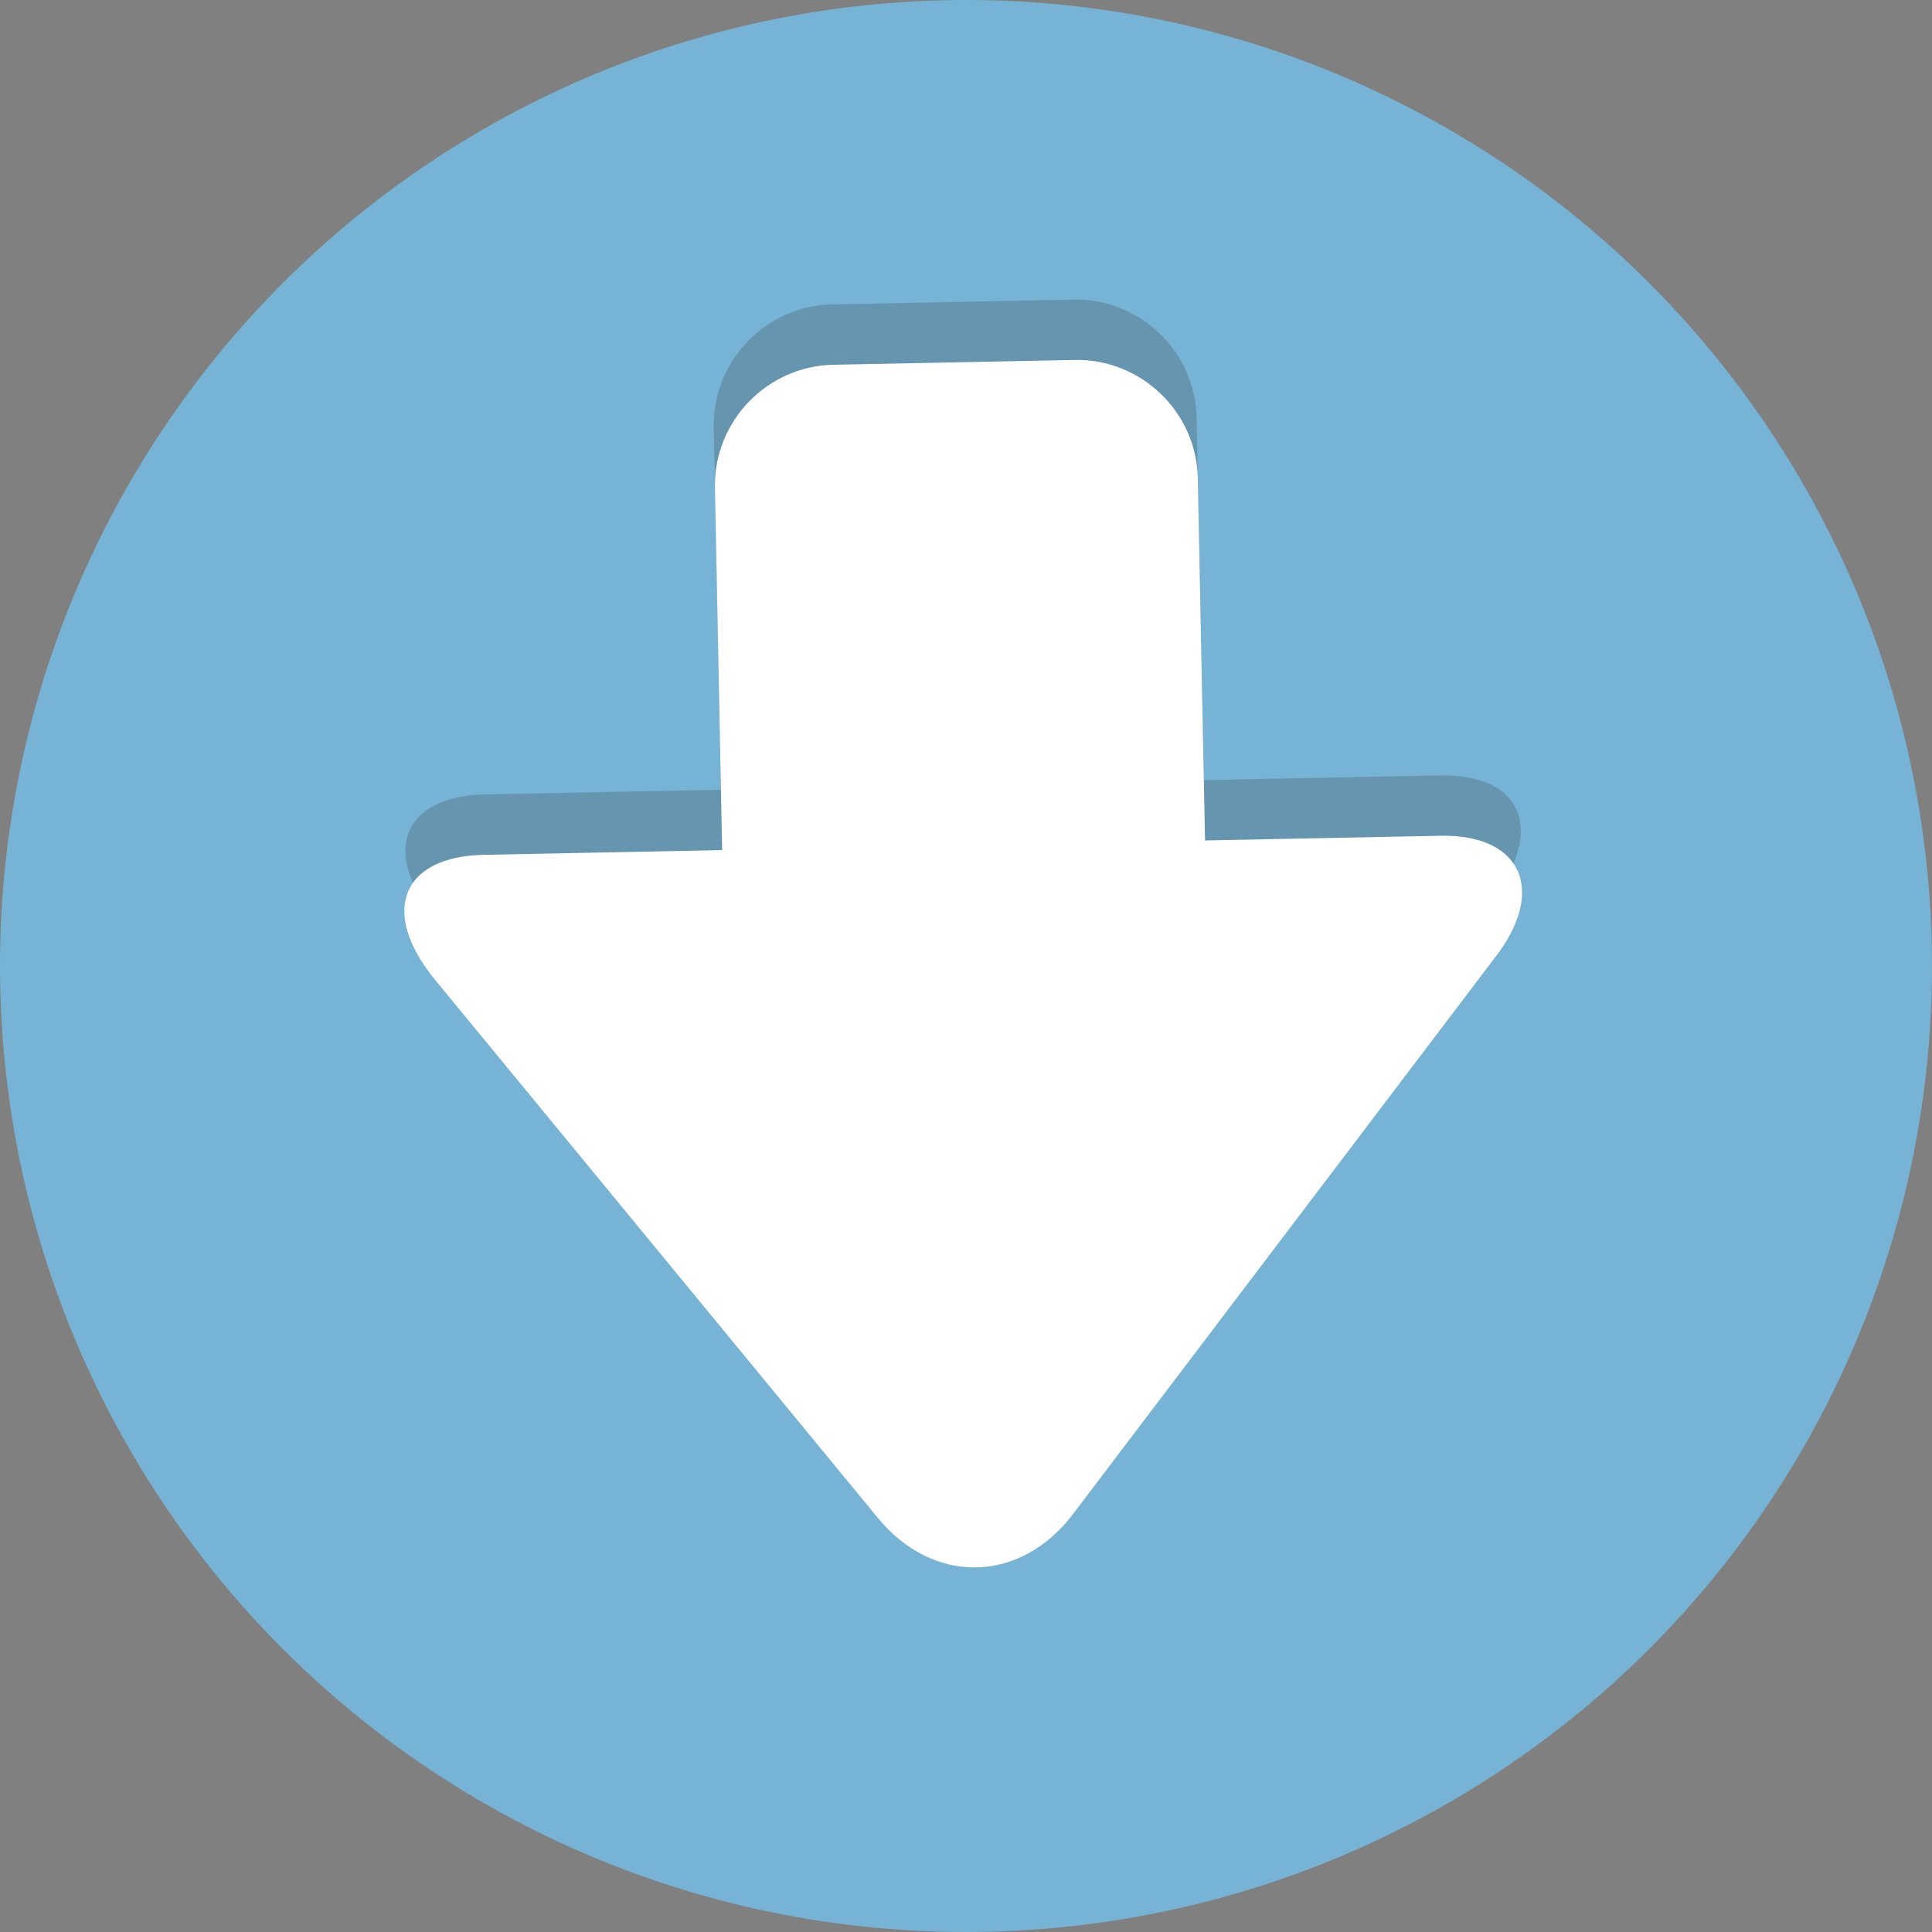 <?xml version="1.0" encoding="UTF-8" standalone="no"?>
<!-- Uploaded to: SVG Repo, www.svgrepo.com, Generator: SVG Repo Mixer Tools -->

<svg
   height="800px"
   width="800px"
   version="1.1"
   viewBox="0 0 64 64"
   xml:space="preserve"
   id="svg22"
   sodipodi:docname="arrow-up.svg"
   inkscape:version="1.2.2 (b0a8486541, 2022-12-01)"
   xmlns:inkscape="http://www.inkscape.org/namespaces/inkscape"
   xmlns:sodipodi="http://sodipodi.sourceforge.net/DTD/sodipodi-0.dtd"
   xmlns="http://www.w3.org/2000/svg"
   xmlns:svg="http://www.w3.org/2000/svg"><rect x="0" y="0" width="64" height="64" fill="#808080" stroke="none"/><defs
   id="defs26" /><sodipodi:namedview
   id="namedview24"
   pagecolor="#ffffff"
   bordercolor="#000000"
   borderopacity="0.25"
   inkscape:showpageshadow="2"
   inkscape:pageopacity="0.0"
   inkscape:pagecheckerboard="0"
   inkscape:deskcolor="#d1d1d1"
   showgrid="false"
   inkscape:zoom="0.349375"
   inkscape:cx="256.17174"
   inkscape:cy="396.42219"
   inkscape:window-width="1360"
   inkscape:window-height="694"
   inkscape:window-x="0"
   inkscape:window-y="0"
   inkscape:window-maximized="1"
   inkscape:current-layer="svg22" />
<style
   type="text/css"
   id="style2">
	.st0{fill:#77B3D4;}
	.st1{opacity:0.2;}
	.st2{fill:#231F20;}
	.st3{fill:#FFFFFF;}
</style>
<g
   id="Layer_1"
   transform="rotate(178.858,32,32)">
	<g
   id="g6">
		<circle
   class="st0"
   cx="32"
   cy="32"
   r="32"
   id="circle4" />
	</g>
	<g
   class="st1"
   id="g10">
		<path
   class="st2"
   d="M 49.5,33.9 35.3,15.7 c -1.8,-2.3 -4.7,-2.3 -6.5,0 L 14.5,33.9 c -1.8,2.3 -1,4.1 1.7,4.1 H 24 v 12 c 0,2.2 1.8,4 4,4 h 8 c 2.2,0 4,-1.8 4,-4 V 38 h 7.8 c 2.8,0 3.5,-1.9 1.7,-4.1 z"
   id="path8" />
	</g>
	<g
   id="g14">
		<path
   class="st3"
   d="m 40,48 c 0,2.2 -1.8,4 -4,4 h -8 c -2.2,0 -4,-1.8 -4,-4 V 24 c 0,-2.2 1.8,-4 4,-4 h 8 c 2.2,0 4,1.8 4,4 z"
   id="path12" />
	</g>
	<g
   id="g18">
		<path
   class="st3"
   d="m 16.2,36 c -2.7,0 -3.5,-1.9 -1.7,-4.1 L 28.8,13.8 c 1.8,-2.3 4.7,-2.3 6.5,0 l 14.3,18.1 c 1.8,2.3 1,4.1 -1.7,4.1 z"
   id="path16" />
	</g>
</g>
<g
   id="Layer_2">
</g>
</svg>
